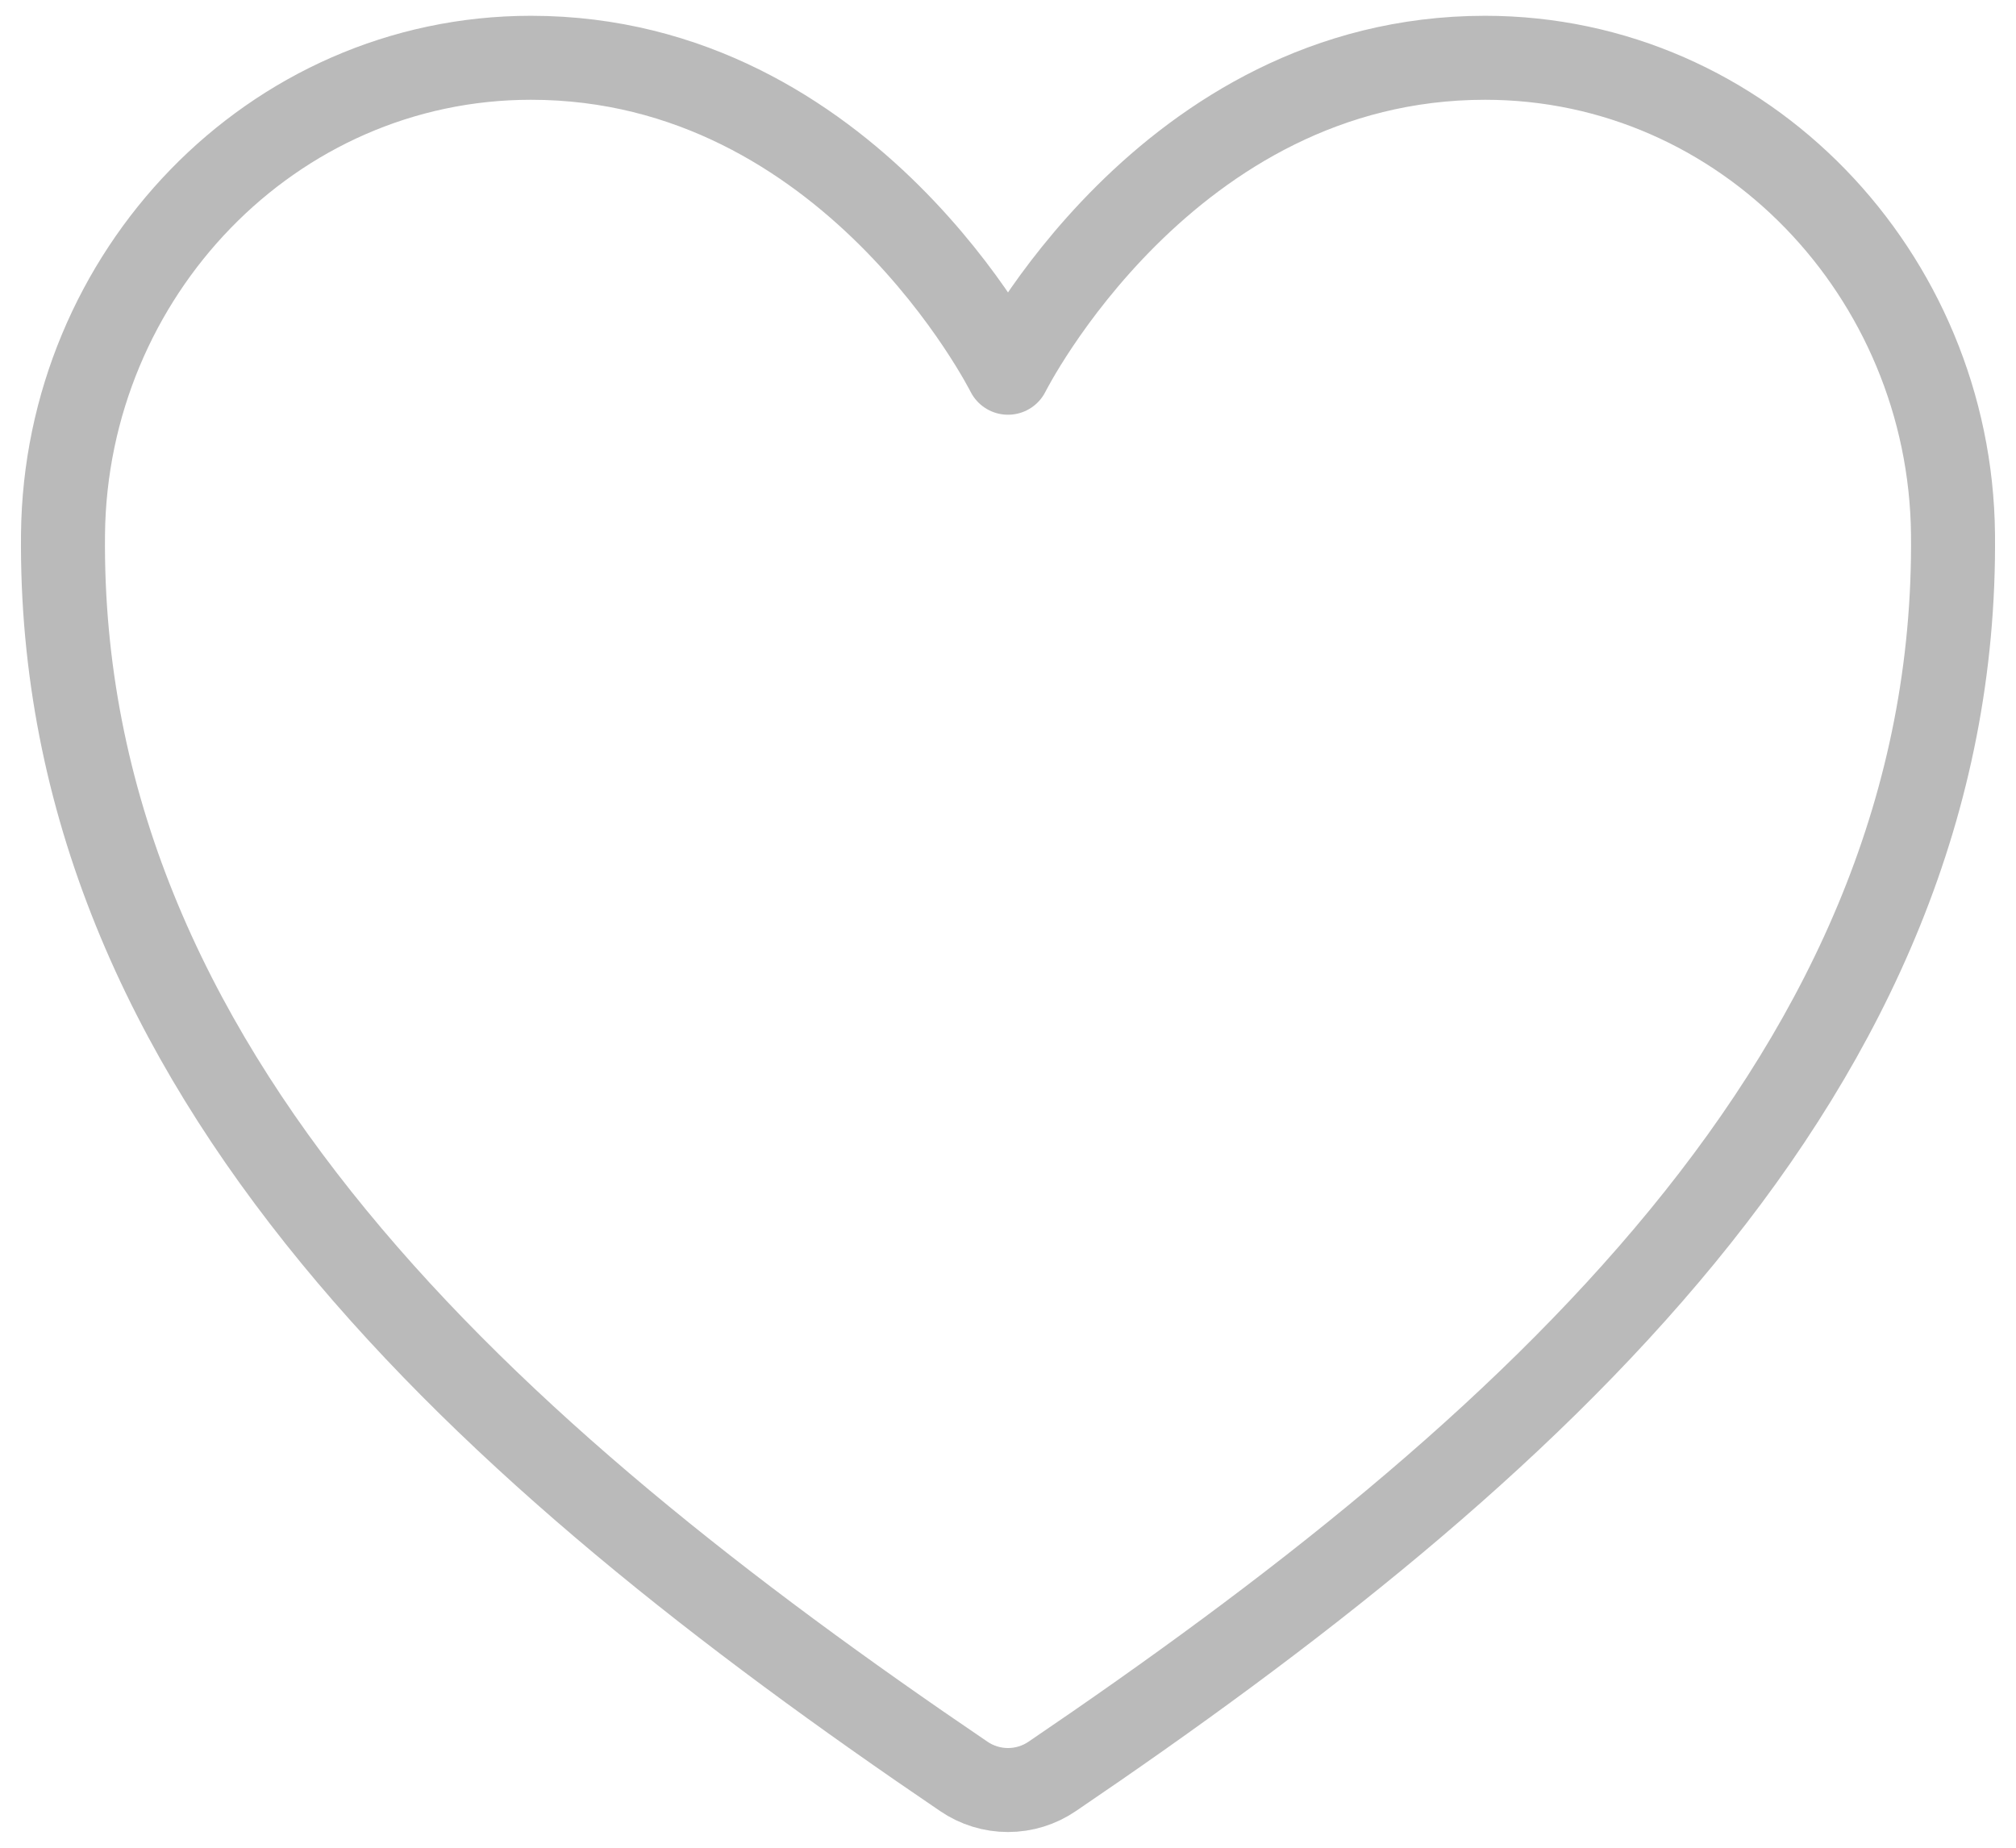 <svg width="24" height="22" viewBox="0 0 24 22" fill="none" xmlns="http://www.w3.org/2000/svg">
<path d="M17.679 0.688C13.875 0.688 12 4.438 12 4.438C12 4.438 10.125 0.688 6.321 0.688C3.23 0.688 0.782 3.274 0.75 6.36C0.686 12.766 5.832 17.322 11.473 21.15C11.628 21.256 11.812 21.313 12 21.313C12.188 21.313 12.372 21.256 12.527 21.15C18.168 17.322 23.314 12.766 23.25 6.36C23.218 3.274 20.77 0.688 17.679 0.688V0.688Z" stroke="#BABABA" stroke-linecap="round" stroke-linejoin="round"/>
</svg>
